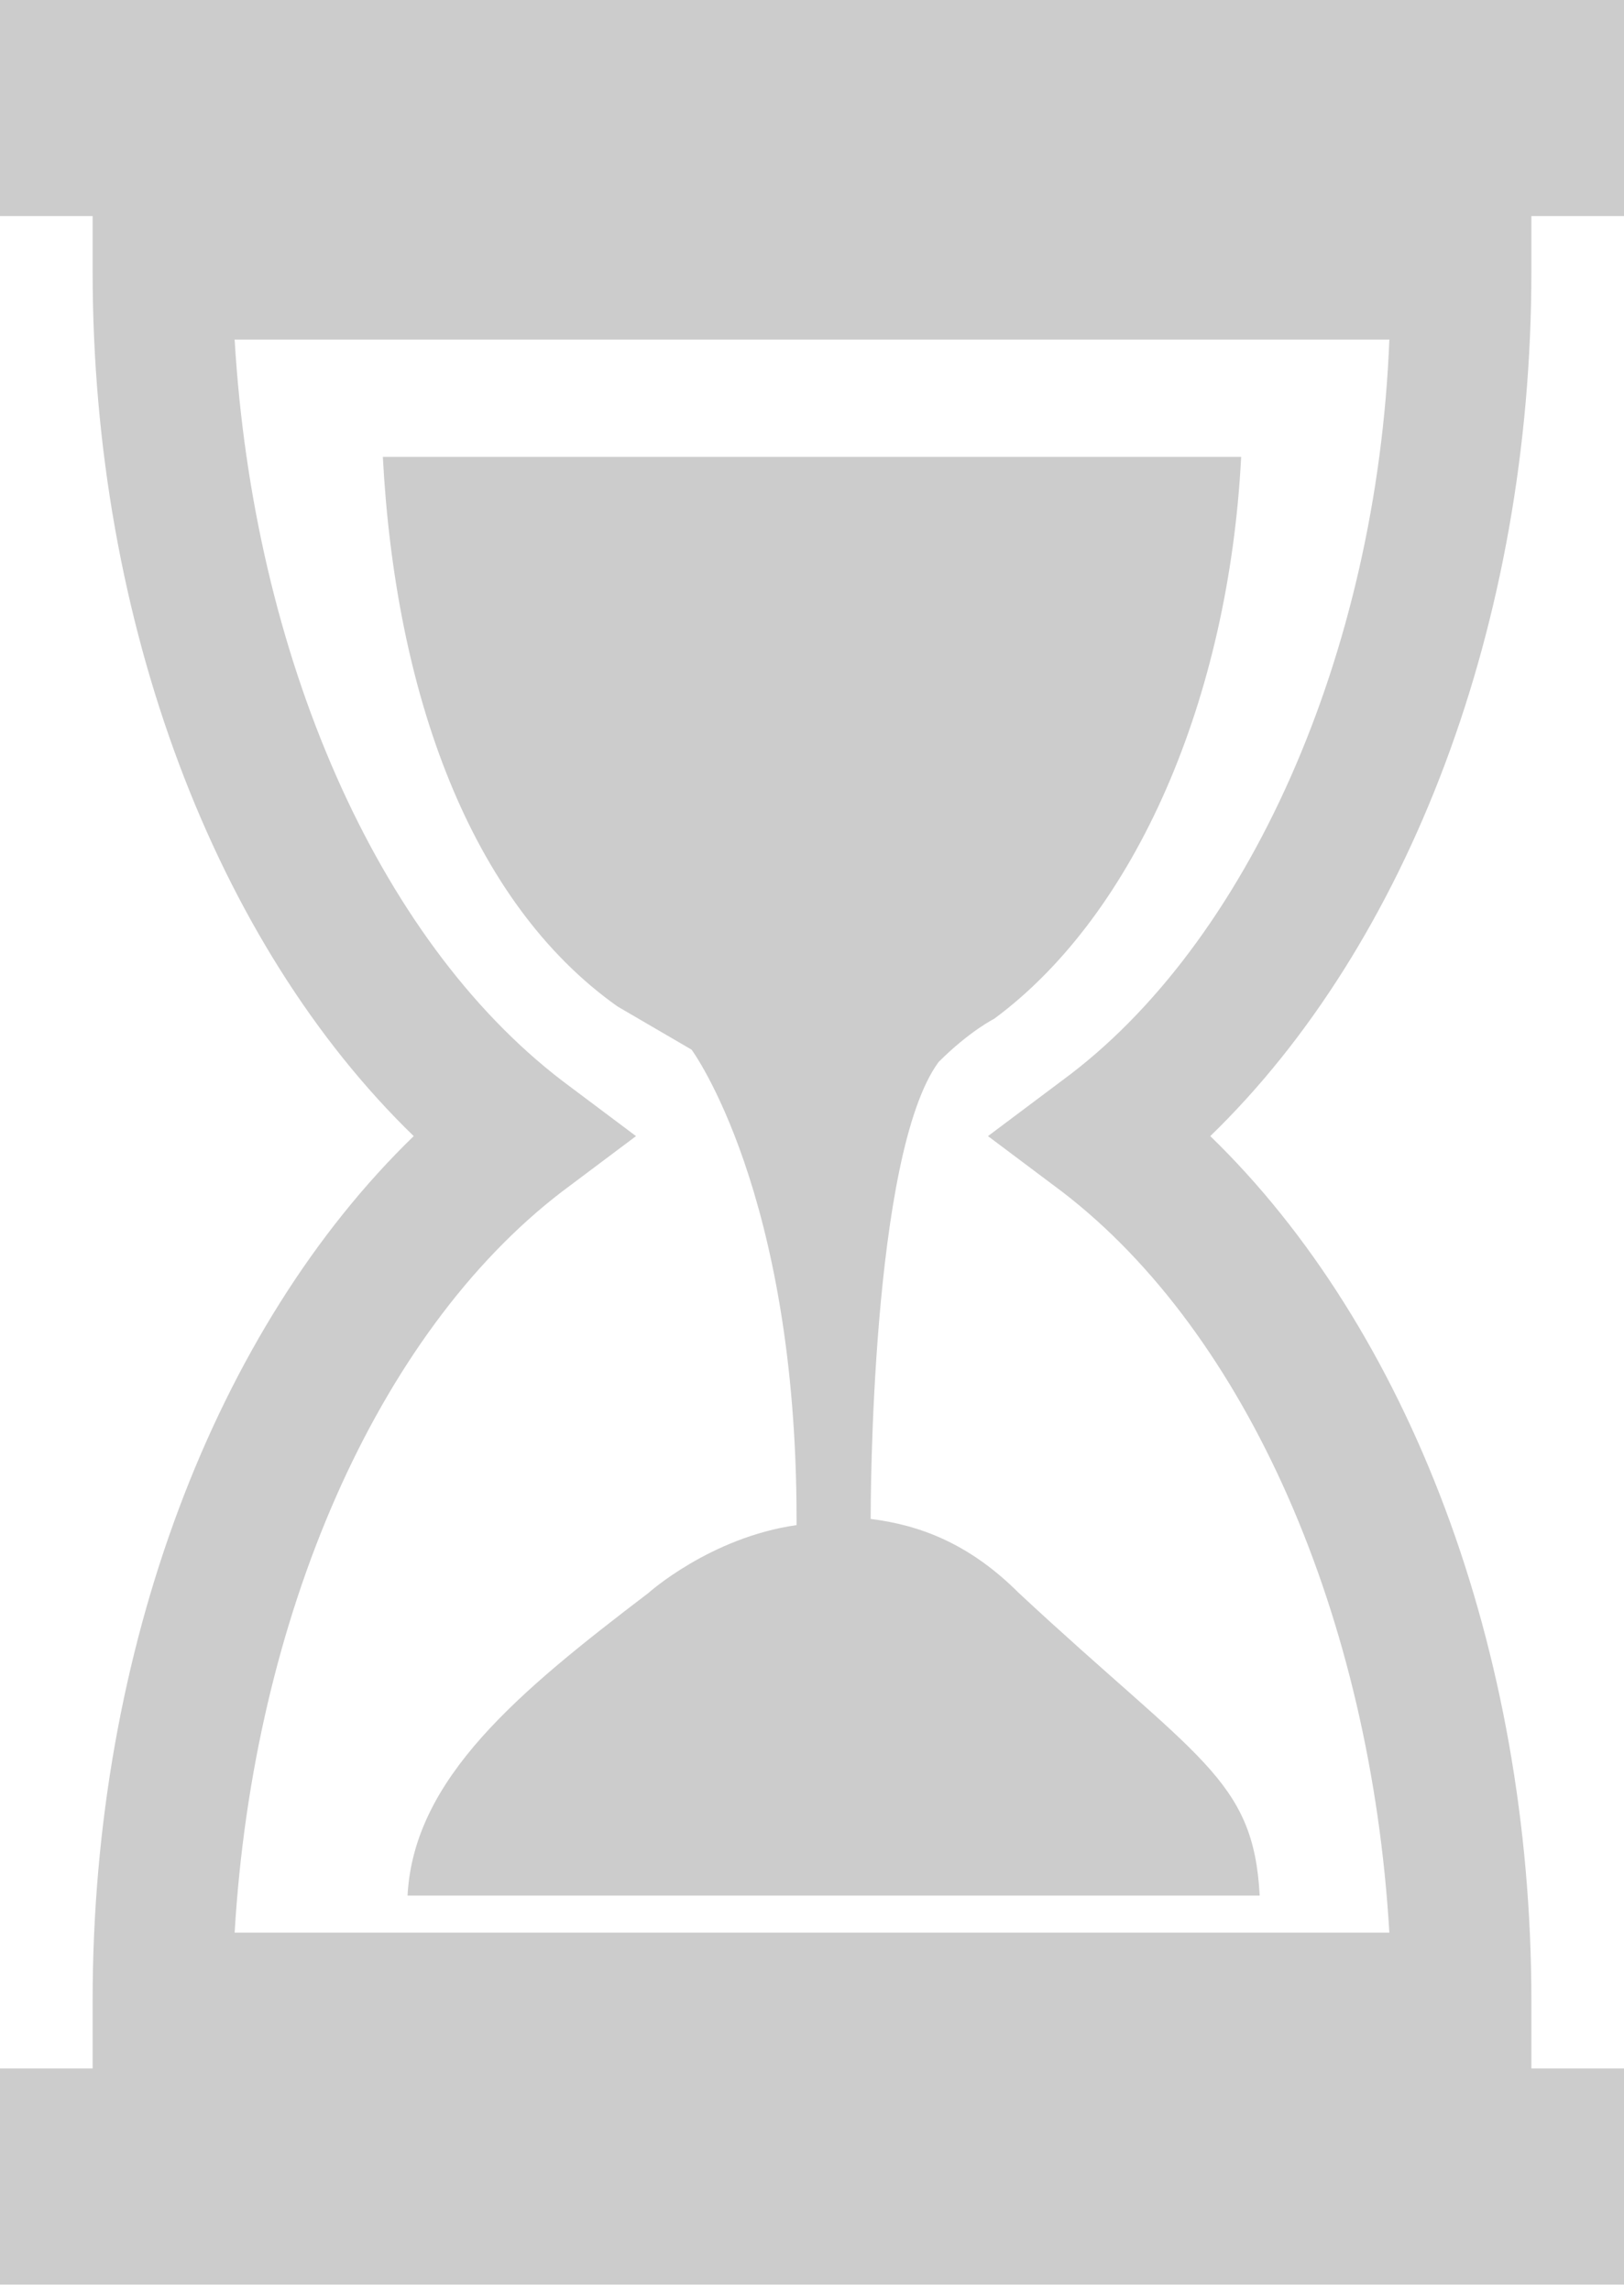 <?xml version="1.0" encoding="utf-8"?>
<!-- Generator: Adobe Illustrator 18.1.0, SVG Export Plug-In . SVG Version: 6.00 Build 0)  -->
<svg version="1.1" id="Layer_1" xmlns="http://www.w3.org/2000/svg" xmlns:xlink="http://www.w3.org/1999/xlink" x="0px" y="0px"
	 viewBox="0 0 26.3 37.1" enable-background="new 0 0 26.3 37.1" xml:space="preserve">
<g id="Layer_8">
	<path fill="#CCCCCC" d="M24.8,3.5h1.5V0H0v3.5h1.5v0.9c0,5.7,2,10.9,5.2,14c-3.2,3.1-5.2,8.3-5.2,14v1.1H0v3.5h26.3v-3.5h-1.5v-1.1
		c0-5.7-2-10.9-5.2-14c3.2-3.1,5.2-8.3,5.2-14V3.5z M17.2,17.5L16,18.4l1.2,0.9c3,2.3,5,6.9,5.3,12H3.8c0.3-5.1,2.3-9.7,5.3-12
		l1.2-0.9l-1.2-0.9c-3-2.3-5-6.9-5.3-12h18.7C22.3,10.6,20.2,15.3,17.2,17.5z M6.2,7.4h13.9c-0.2,3.9-1.7,7.4-4,9.1
		c0,0-0.4,0.2-0.9,0.7c-1.1,1.5-1.1,7.2-1.1,7.4c0.8,0.1,1.6,0.4,2.4,1.2c2.9,2.7,3.8,3,3.9,4.9H6.6c0.1-1.9,1.8-3.3,3.9-4.9
		c0,0,1-0.9,2.4-1.1c0,0,0-0.1,0-0.1c0-5.3-1.7-7.6-1.7-7.6l-1.2-0.7C7.6,14.6,6.4,11.2,6.2,7.4z"/>
</g>
</svg>
